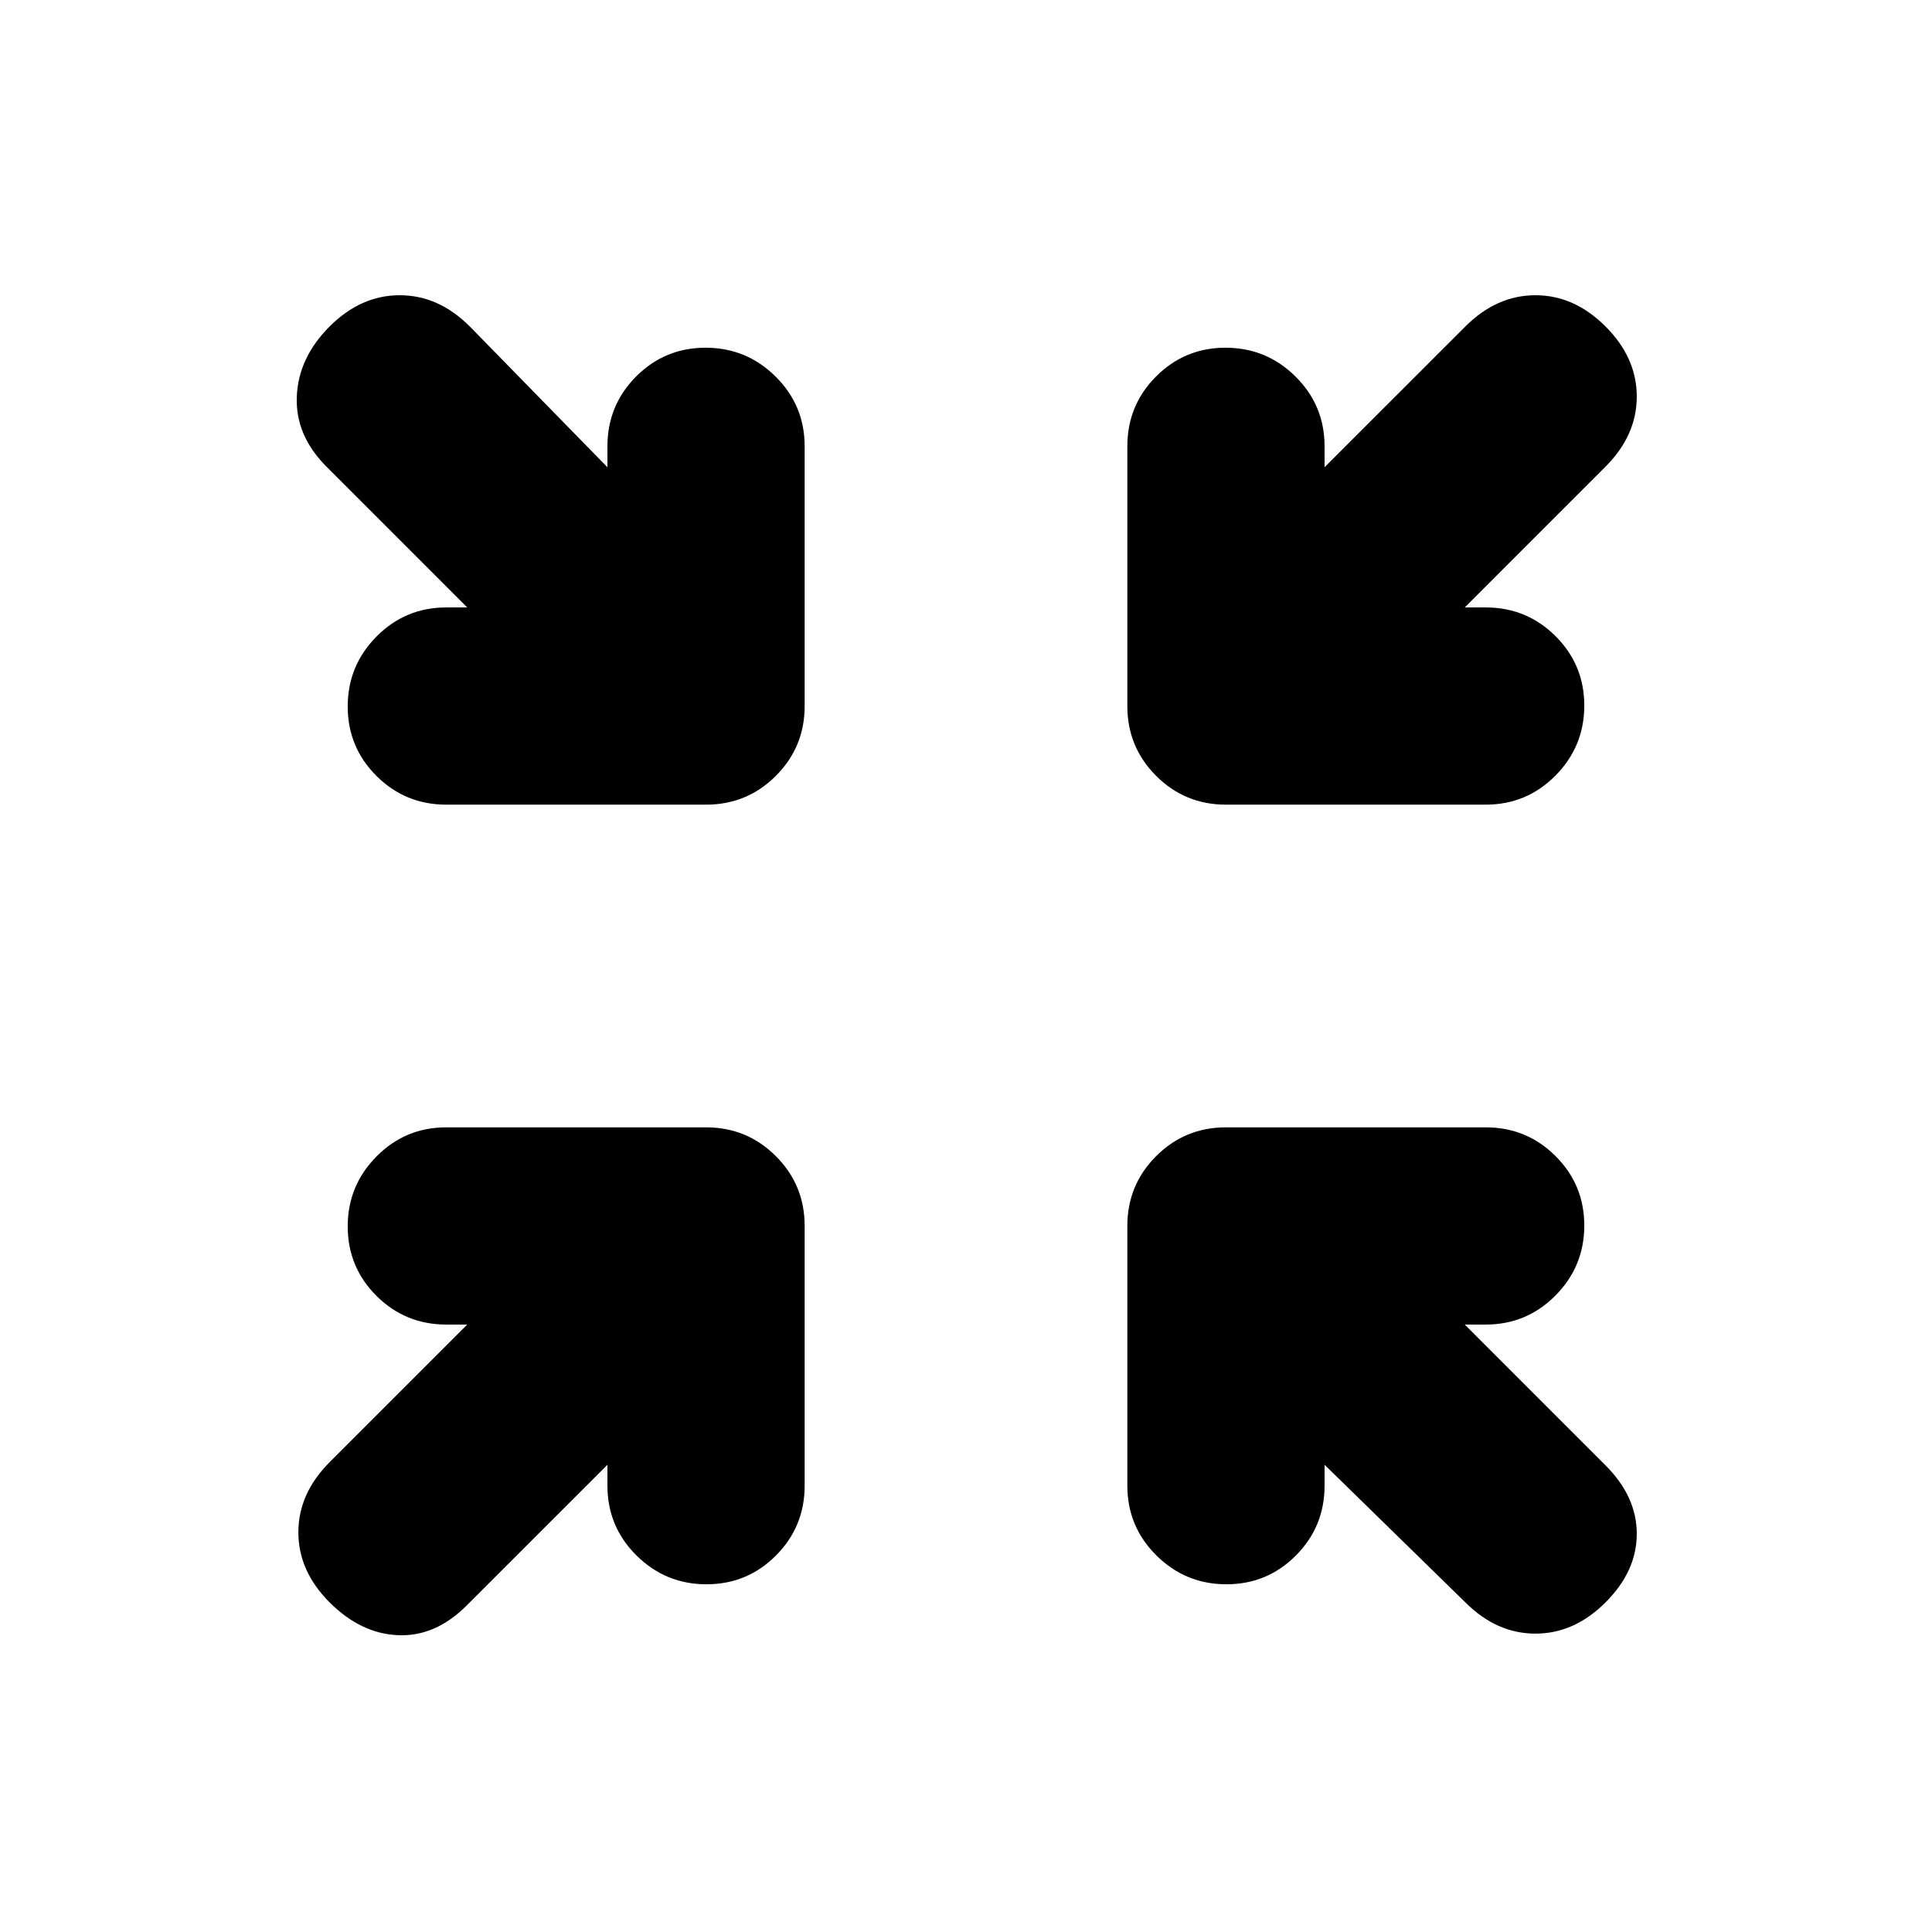 <svg xmlns="http://www.w3.org/2000/svg" height="20" viewBox="0 -960 960 960" width="20"><path d="m301.83-232.17-69.96 69.95q-15.52 15.52-34.04 14.74-18.53-.78-34.05-16.3-15.52-15.52-15.52-34.83 0-19.3 15.52-34.83l68.39-68.39h-10.39q-20.38 0-34.69-14.24-14.31-14.25-14.31-34.55 0-20.29 14.31-34.75t34.69-14.46h129.05q20.38 0 34.69 14.31 14.31 14.31 14.31 34.69v129.05q0 20.38-14.25 34.69-14.25 14.31-34.54 14.31-20.3 0-34.76-14.31-14.45-14.31-14.45-34.69v-10.39Zm356.34 0v10.39q0 20.38-14.24 34.69-14.25 14.31-34.55 14.31-20.29 0-34.75-14.31t-14.46-34.69v-129.05q0-20.38 14.31-34.69 14.31-14.31 34.69-14.31h129.05q20.38 0 34.69 14.25 14.31 14.25 14.31 34.54 0 20.3-14.31 34.76-14.31 14.45-34.69 14.45h-10.39l69.95 69.96q15.52 15.52 15.52 34.04 0 18.53-15.52 34.05-15.52 15.52-34.82 15.52-19.31 0-34.83-15.52l-69.96-68.39Zm-426-426-69.95-69.96q-15.52-15.52-14.74-34.83.78-19.3 16.3-34.82 15.52-15.52 34.83-15.52 19.3 0 34.83 15.52l68.39 69.95v-10.39q0-20.38 14.24-34.69 14.25-14.31 34.55-14.31 20.29 0 34.75 14.31t14.46 34.69v129.05q0 20.38-14.31 34.69-14.31 14.31-34.69 14.31H221.78q-20.38 0-34.69-14.25-14.31-14.25-14.31-34.54 0-20.3 14.31-34.76 14.31-14.45 34.69-14.45h10.39Zm495.66 0h10.39q20.38 0 34.69 14.24 14.31 14.25 14.31 34.55 0 20.29-14.31 34.75t-34.69 14.46H609.17q-20.38 0-34.69-14.31-14.31-14.31-14.31-34.69v-129.05q0-20.38 14.25-34.69 14.25-14.31 34.54-14.31 20.3 0 34.76 14.31 14.45 14.31 14.45 34.69v10.39l69.96-69.95q15.52-15.52 34.83-15.52 19.3 0 34.82 15.52t15.52 34.82q0 19.31-15.52 34.83l-69.95 69.96Z"/></svg>